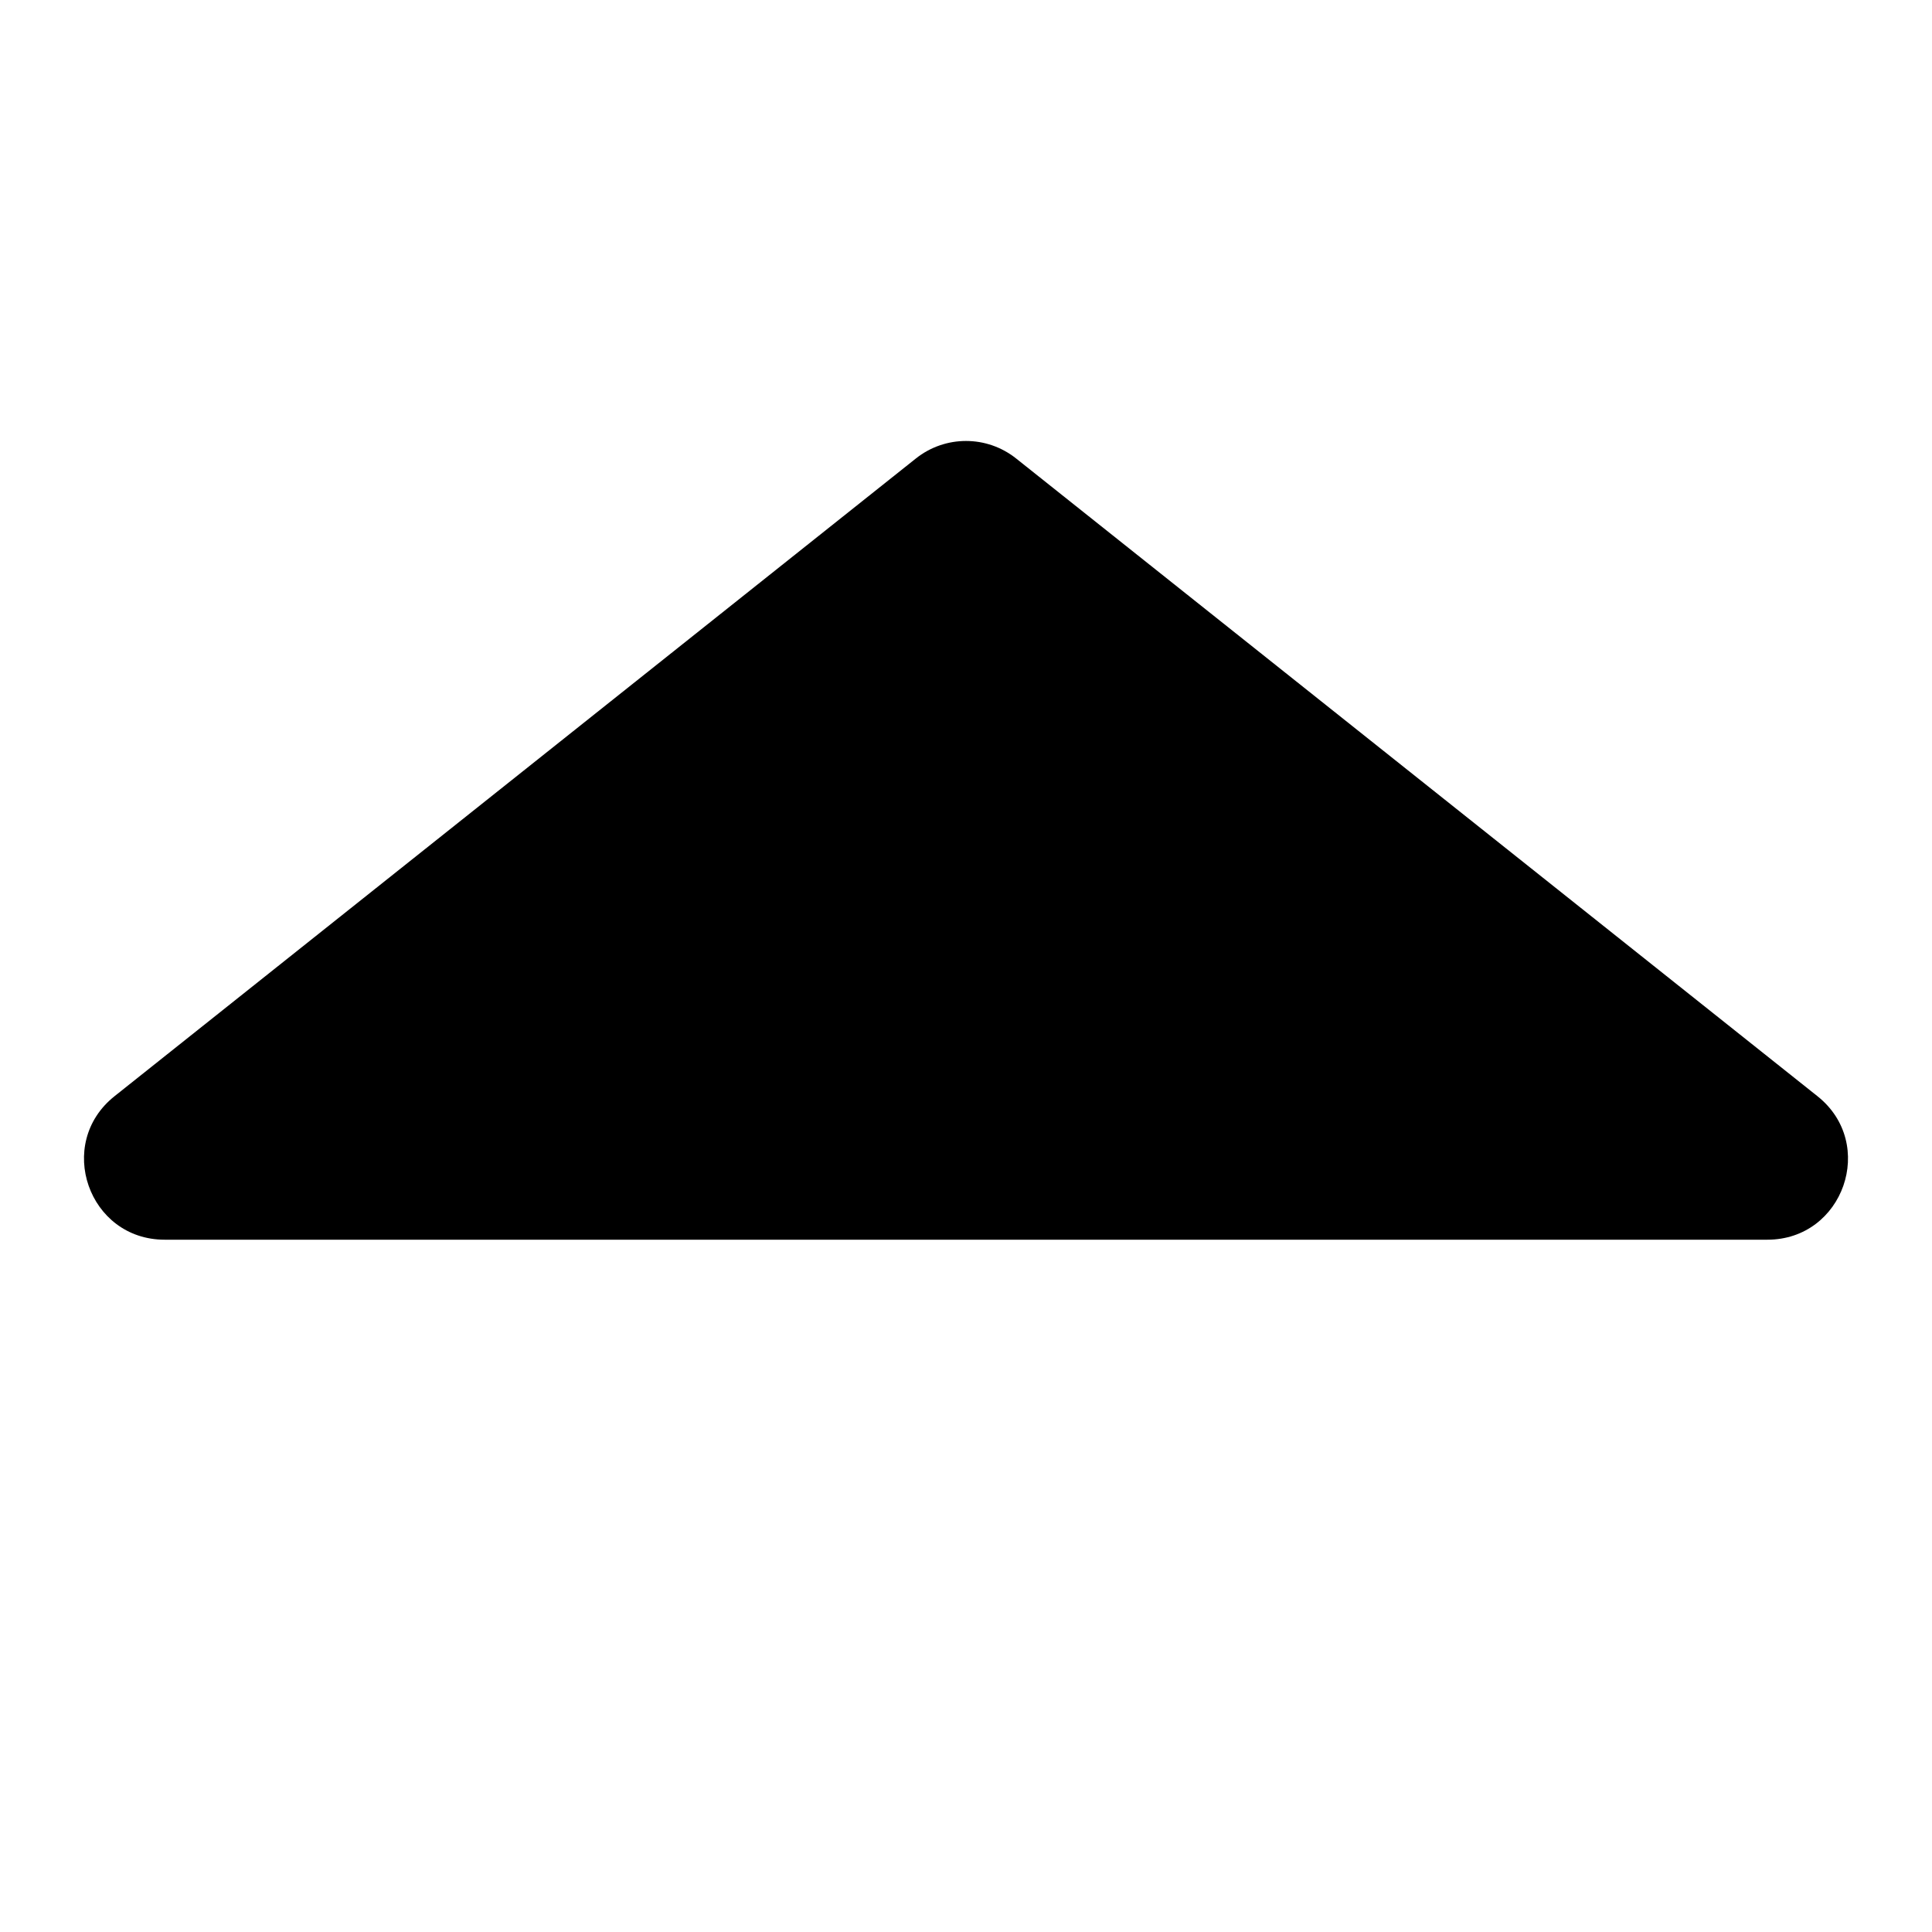 <svg width="120" height="120" viewBox="0 0 120 120" fill="none" xmlns="http://www.w3.org/2000/svg" xmlns:xlink="http://www.w3.org/1999/xlink">
	<defs>
		<clipPath id="clip27_7">
			<rect id="画板 1" width="120" height="120" fill="white"/>
		</clipPath>
	</defs>
	<g clip-path="url(#clip27_7)">
		<path id="多边形 1" d="M56.886 28.478L7.113 68.088C3.41 71.035 5.494 77 10.227 77L109.773 77C114.506 77 116.59 71.035 112.887 68.088L63.114 28.478C61.291 27.027 58.709 27.027 56.886 28.478Z" fill-rule="evenodd" fill="currentColor"/>
	</g>
</svg>
